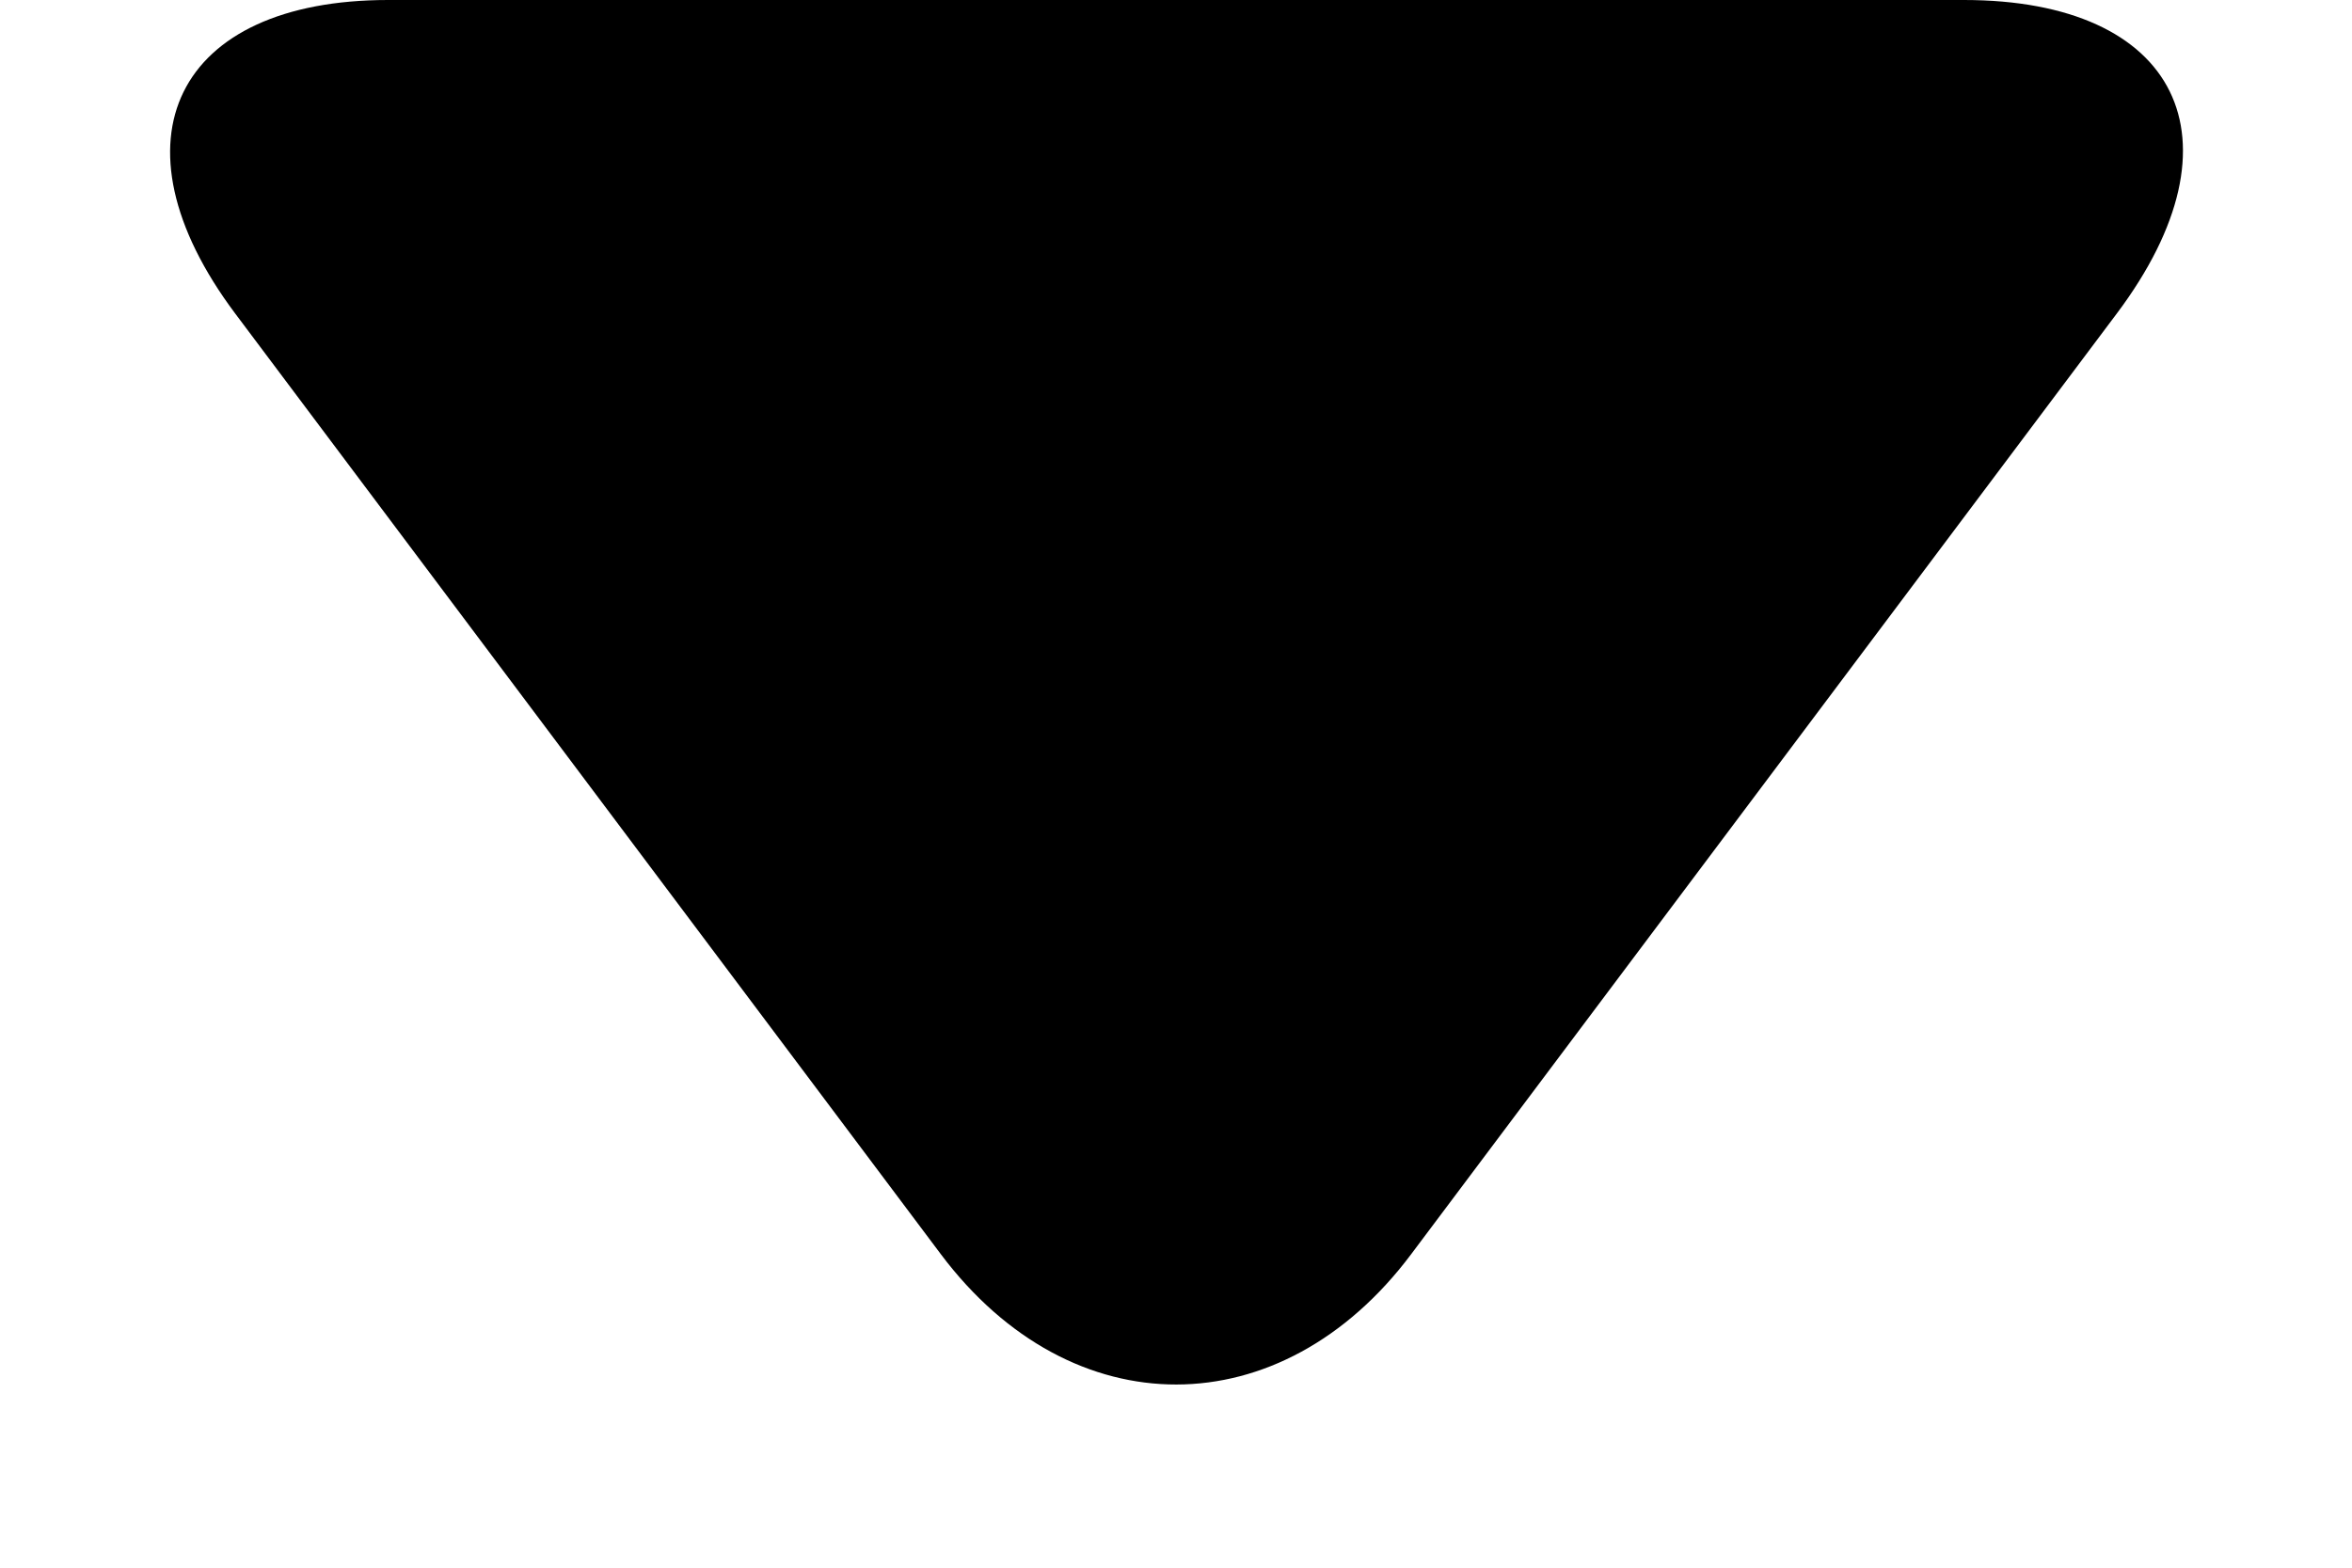 <svg width="6" height="4" viewBox="0 0 6 4" xmlns="http://www.w3.org/2000/svg"><title>arrow-link</title><path d="M.6.8C.269.358.45 0 .99 0h4.02c.546 0 .724.355.39.8L3.6 3.2c-.331.442-.866.445-1.2 0L.6.8z" fill-rule="evenodd"/></svg>